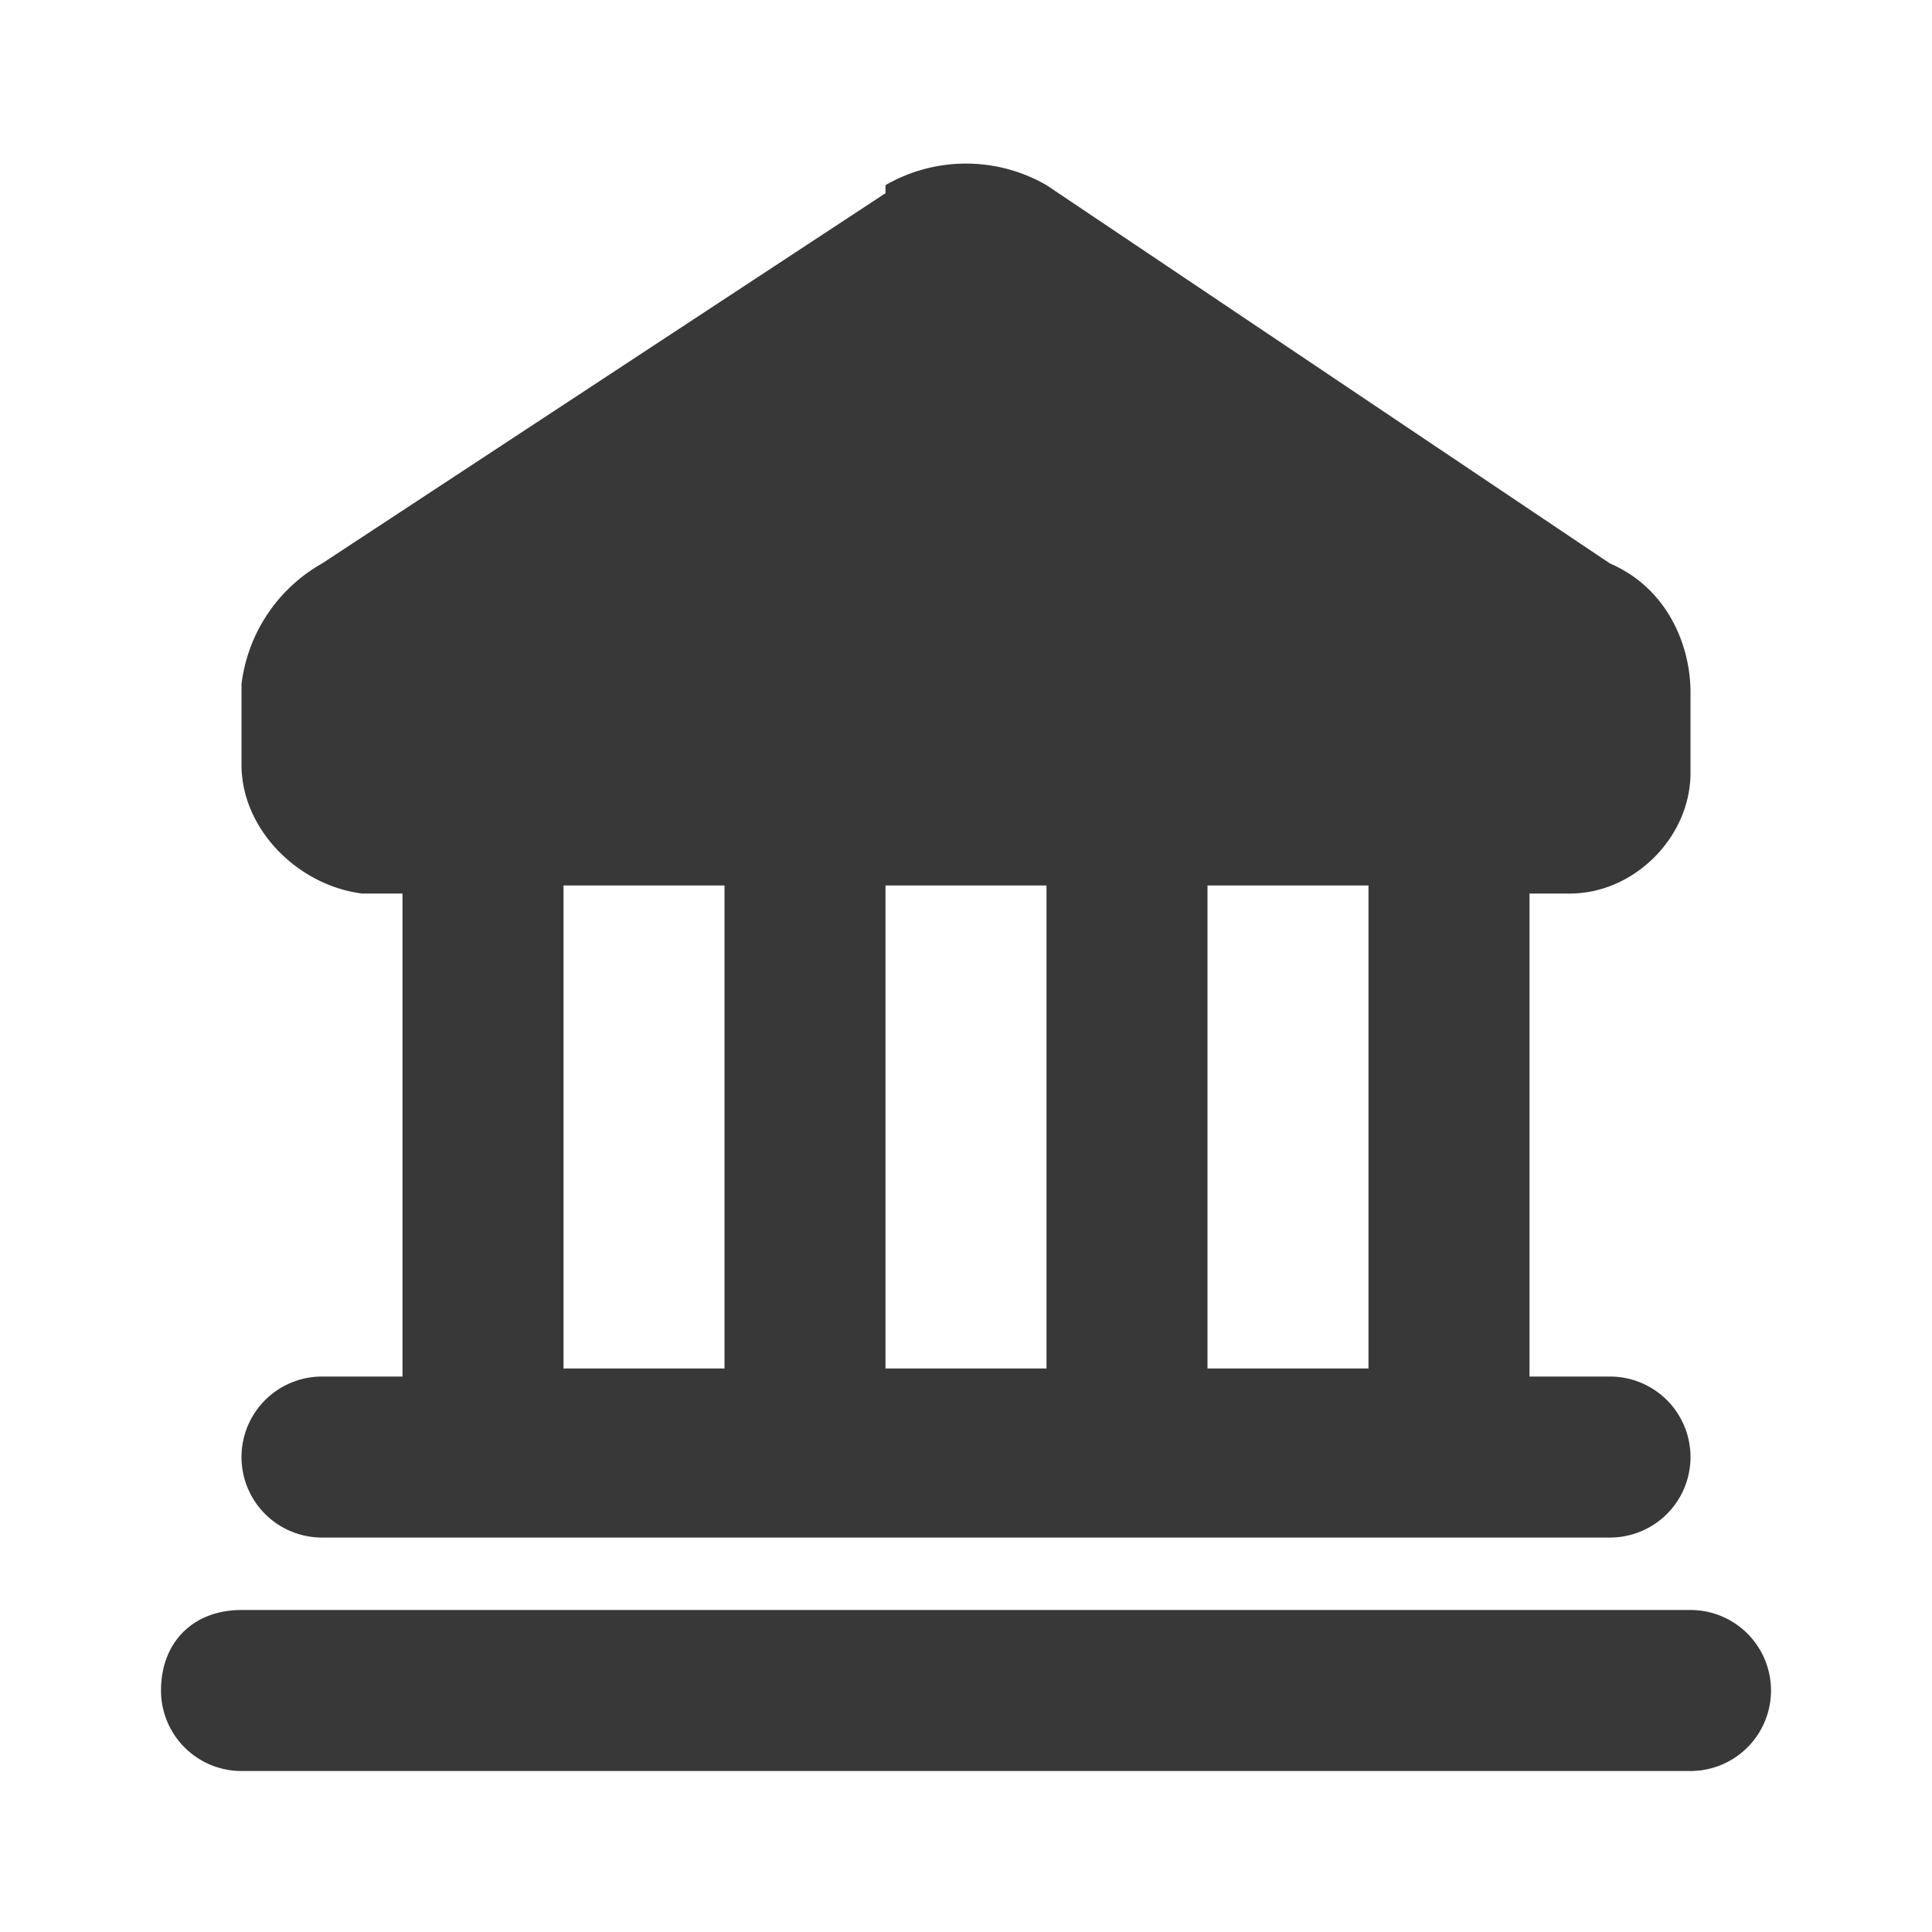 <svg xmlns="http://www.w3.org/2000/svg" fill="none" viewBox="0 0 24 24">
  <path fill="#383838" fill-rule="evenodd" d="M11 2.3a2 2 0 0 1 2 0L20 7c.7.3 1 1 1 1.6v1c0 .8-.7 1.5-1.5 1.5H19v6h1a1 1 0 1 1 0 2H4a1 1 0 1 1 0-2h1v-6h-.5C3.7 11 3 10.3 3 9.5v-1A2 2 0 0 1 4 7l7-4.6ZM17 17v-6h-2v6h2Zm-6-6h2v6h-2v-6Zm-2 6v-6H7v6h2Z" clip-rule="evenodd"/>
  <path fill="#383838" d="M2 21c0-.6.4-1 1-1h18a1 1 0 1 1 0 2H3a1 1 0 0 1-1-1Z"/>
</svg>
